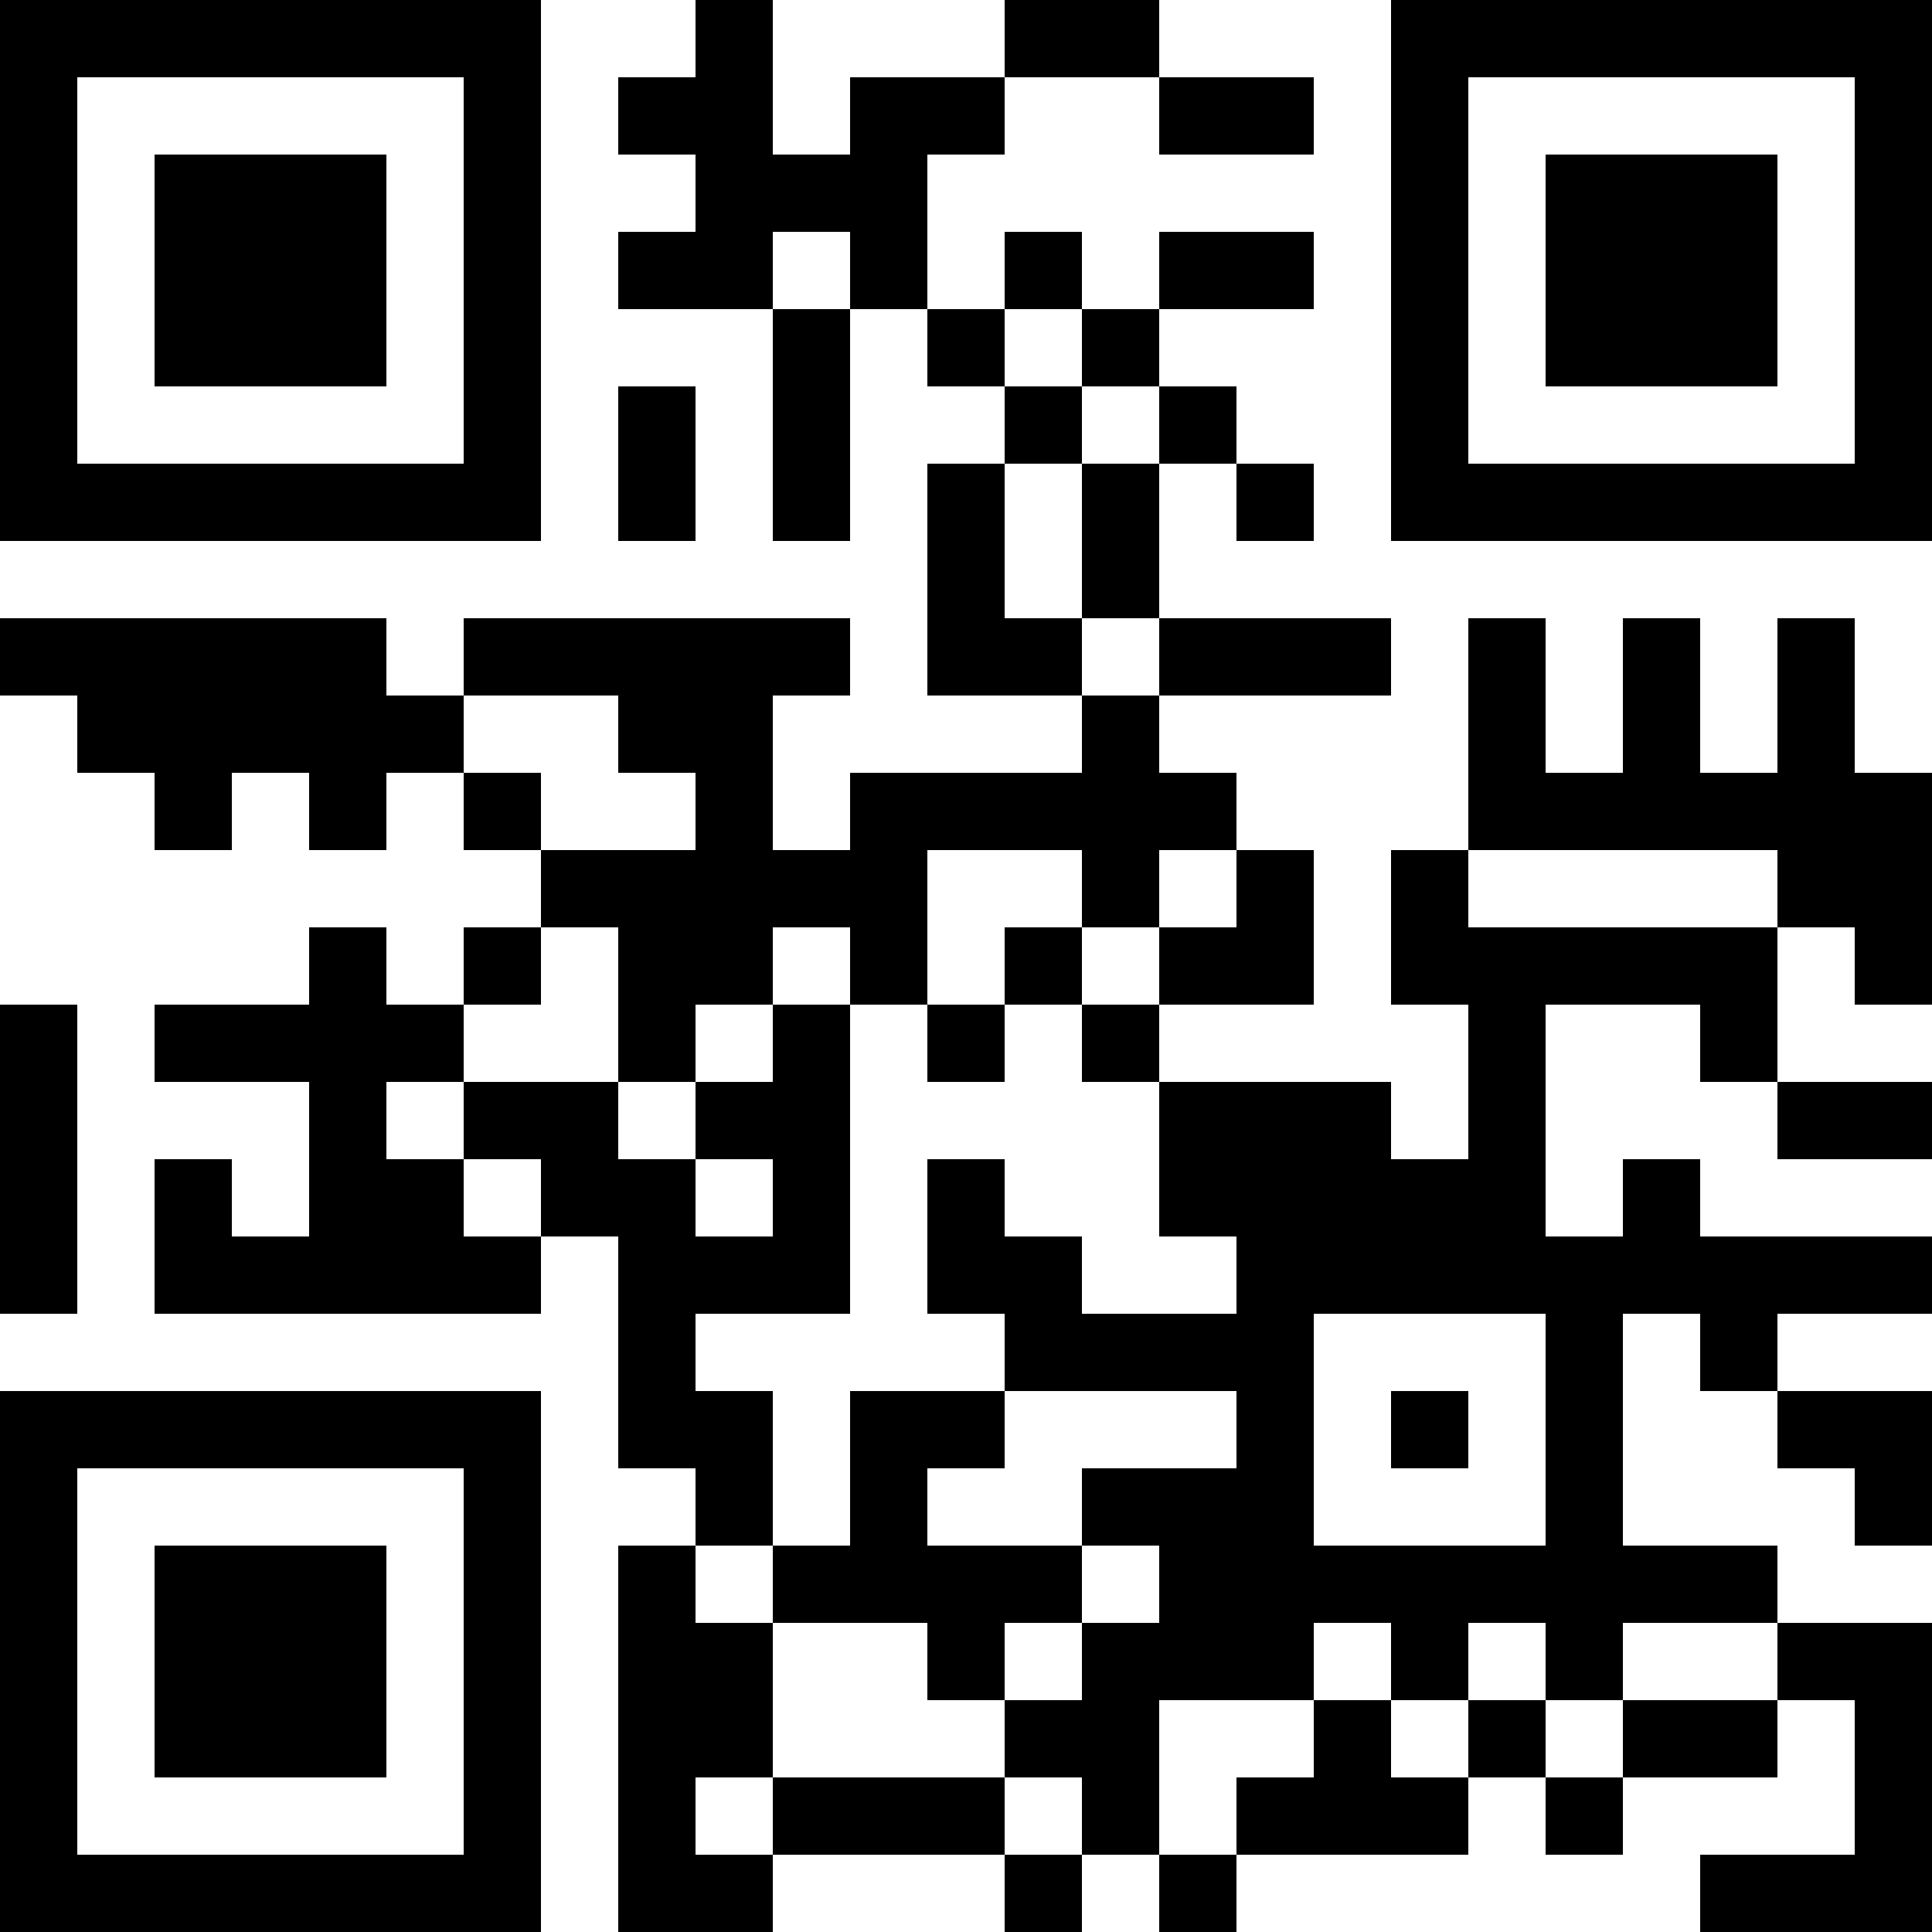 <?xml version="1.0" encoding="UTF-8"?>
<svg xmlns="http://www.w3.org/2000/svg" version="1.1" width="500" height="500" viewBox="0 0 500 500"><rect x="0" y="0" width="500" height="500" fill="#ffffff"/><g transform="scale(20)"><g transform="translate(0,0)"><path fill-rule="evenodd" d="M9 0L9 1L8 1L8 2L9 2L9 3L8 3L8 4L10 4L10 7L11 7L11 4L12 4L12 5L13 5L13 6L12 6L12 9L14 9L14 10L11 10L11 11L10 11L10 9L11 9L11 8L6 8L6 9L5 9L5 8L0 8L0 9L1 9L1 10L2 10L2 11L3 11L3 10L4 10L4 11L5 11L5 10L6 10L6 11L7 11L7 12L6 12L6 13L5 13L5 12L4 12L4 13L2 13L2 14L4 14L4 16L3 16L3 15L2 15L2 17L7 17L7 16L8 16L8 19L9 19L9 20L8 20L8 25L10 25L10 24L13 24L13 25L14 25L14 24L15 24L15 25L16 25L16 24L19 24L19 23L20 23L20 24L21 24L21 23L23 23L23 22L24 22L24 24L22 24L22 25L25 25L25 21L23 21L23 20L21 20L21 17L22 17L22 18L23 18L23 19L24 19L24 20L25 20L25 18L23 18L23 17L25 17L25 16L22 16L22 15L21 15L21 16L20 16L20 13L22 13L22 14L23 14L23 15L25 15L25 14L23 14L23 12L24 12L24 13L25 13L25 10L24 10L24 8L23 8L23 10L22 10L22 8L21 8L21 10L20 10L20 8L19 8L19 11L18 11L18 13L19 13L19 15L18 15L18 14L15 14L15 13L17 13L17 11L16 11L16 10L15 10L15 9L18 9L18 8L15 8L15 6L16 6L16 7L17 7L17 6L16 6L16 5L15 5L15 4L17 4L17 3L15 3L15 4L14 4L14 3L13 3L13 4L12 4L12 2L13 2L13 1L15 1L15 2L17 2L17 1L15 1L15 0L13 0L13 1L11 1L11 2L10 2L10 0ZM10 3L10 4L11 4L11 3ZM13 4L13 5L14 5L14 6L13 6L13 8L14 8L14 9L15 9L15 8L14 8L14 6L15 6L15 5L14 5L14 4ZM8 5L8 7L9 7L9 5ZM6 9L6 10L7 10L7 11L9 11L9 10L8 10L8 9ZM12 11L12 13L11 13L11 12L10 12L10 13L9 13L9 14L8 14L8 12L7 12L7 13L6 13L6 14L5 14L5 15L6 15L6 16L7 16L7 15L6 15L6 14L8 14L8 15L9 15L9 16L10 16L10 15L9 15L9 14L10 14L10 13L11 13L11 17L9 17L9 18L10 18L10 20L9 20L9 21L10 21L10 23L9 23L9 24L10 24L10 23L13 23L13 24L14 24L14 23L13 23L13 22L14 22L14 21L15 21L15 20L14 20L14 19L16 19L16 18L13 18L13 17L12 17L12 15L13 15L13 16L14 16L14 17L16 17L16 16L15 16L15 14L14 14L14 13L15 13L15 12L16 12L16 11L15 11L15 12L14 12L14 11ZM19 11L19 12L23 12L23 11ZM13 12L13 13L12 13L12 14L13 14L13 13L14 13L14 12ZM0 13L0 17L1 17L1 13ZM17 17L17 20L20 20L20 17ZM11 18L11 20L10 20L10 21L12 21L12 22L13 22L13 21L14 21L14 20L12 20L12 19L13 19L13 18ZM18 18L18 19L19 19L19 18ZM17 21L17 22L15 22L15 24L16 24L16 23L17 23L17 22L18 22L18 23L19 23L19 22L20 22L20 23L21 23L21 22L23 22L23 21L21 21L21 22L20 22L20 21L19 21L19 22L18 22L18 21ZM0 0L0 7L7 7L7 0ZM1 1L1 6L6 6L6 1ZM2 2L2 5L5 5L5 2ZM18 0L18 7L25 7L25 0ZM19 1L19 6L24 6L24 1ZM20 2L20 5L23 5L23 2ZM0 18L0 25L7 25L7 18ZM1 19L1 24L6 24L6 19ZM2 20L2 23L5 23L5 20Z" fill="#000000"/></g></g></svg>
